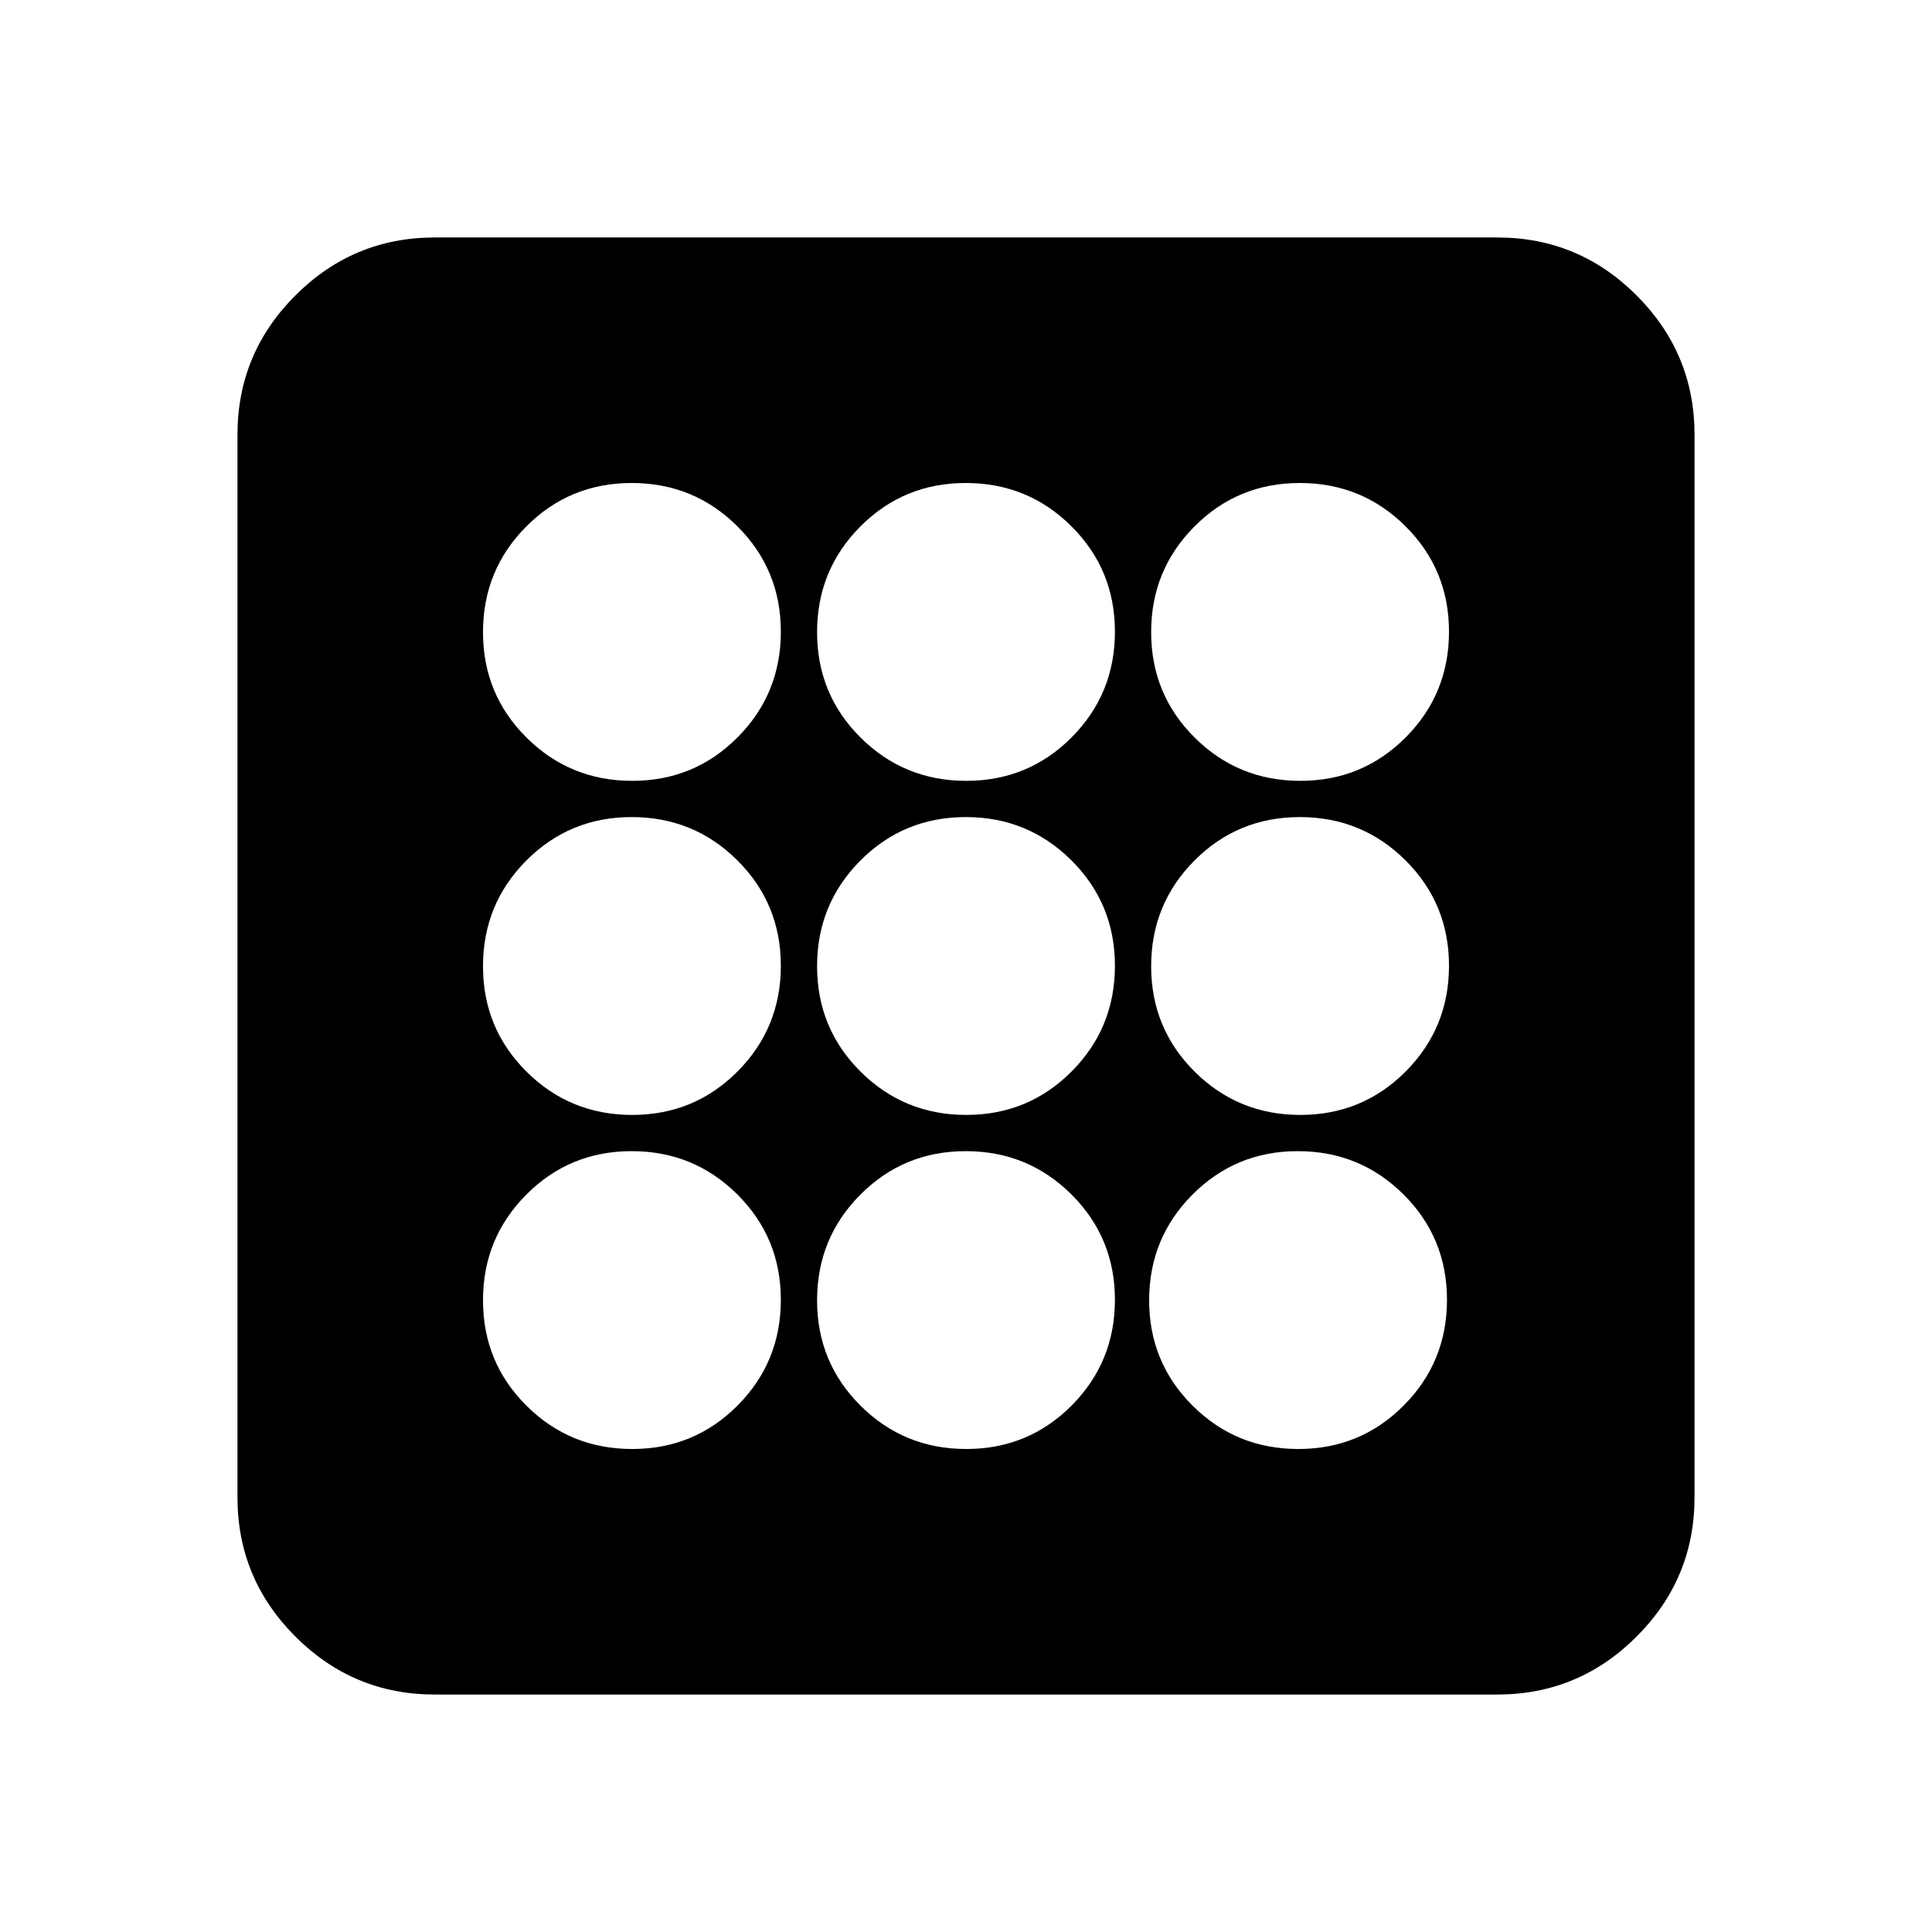 <svg xmlns="http://www.w3.org/2000/svg" height="20" viewBox="0 -960 960 960" width="20"><path d="M314.118-240Q345-240 366.5-261.618q21.5-21.617 21.5-52.5Q388-345 366.382-366.5q-21.617-21.5-52.5-21.5Q283-388 261.5-366.382q-21.5 21.617-21.5 52.5Q240-283 261.618-261.5q21.617 21.5 52.5 21.5Zm0-332Q345-572 366.5-593.618q21.5-21.617 21.5-52.5Q388-677 366.382-698.5q-21.617-21.5-52.5-21.5Q283-720 261.5-698.382q-21.5 21.617-21.5 52.5Q240-615 261.618-593.5q21.617 21.5 52.5 21.5Zm0 166Q345-406 366.5-427.618q21.5-21.617 21.5-52.5Q388-511 366.382-532.5q-21.617-21.5-52.5-21.5Q283-554 261.5-532.382q-21.5 21.617-21.5 52.5Q240-449 261.618-427.5q21.617 21.5 52.5 21.5Zm331 166Q676-240 697.5-261.618q21.5-21.617 21.5-52.5Q719-345 697.382-366.5q-21.617-21.5-52.5-21.5Q614-388 592.5-366.382q-21.5 21.617-21.5 52.5Q571-283 592.618-261.5q21.617 21.5 52.5 21.5Zm1-332Q677-572 698.5-593.618q21.5-21.617 21.5-52.5Q720-677 698.382-698.5q-21.617-21.5-52.5-21.5Q615-720 593.5-698.382q-21.5 21.617-21.5 52.5Q572-615 593.618-593.5q21.617 21.5 52.5 21.5ZM216-118q-40.425 0-69.212-28.788Q118-175.575 118-216v-528q0-40.425 28.788-69.213Q175.575-842 216-842h528q40.425 0 69.213 28.787Q842-784.425 842-744v528q0 40.425-28.787 69.212Q784.425-118 744-118H216Zm430.118-288Q677-406 698.5-427.618q21.5-21.617 21.5-52.5Q720-511 698.382-532.5q-21.617-21.5-52.5-21.5Q615-554 593.5-532.382q-21.5 21.617-21.5 52.5Q572-449 593.618-427.5q21.617 21.5 52.5 21.5Zm-166-166Q511-572 532.5-593.618q21.5-21.617 21.5-52.5Q554-677 532.382-698.5q-21.617-21.5-52.5-21.5Q449-720 427.5-698.382q-21.5 21.617-21.5 52.5Q406-615 427.618-593.5q21.617 21.5 52.5 21.5Zm0 332Q511-240 532.5-261.618q21.5-21.617 21.5-52.5Q554-345 532.382-366.5q-21.617-21.5-52.5-21.5Q449-388 427.5-366.382q-21.5 21.617-21.5 52.5Q406-283 427.618-261.5q21.617 21.5 52.5 21.5Zm0-166Q511-406 532.5-427.618q21.5-21.617 21.5-52.5Q554-511 532.382-532.5q-21.617-21.5-52.5-21.5Q449-554 427.5-532.382q-21.5 21.617-21.5 52.5Q406-449 427.618-427.5q21.617 21.5 52.5 21.5Z"/></svg>